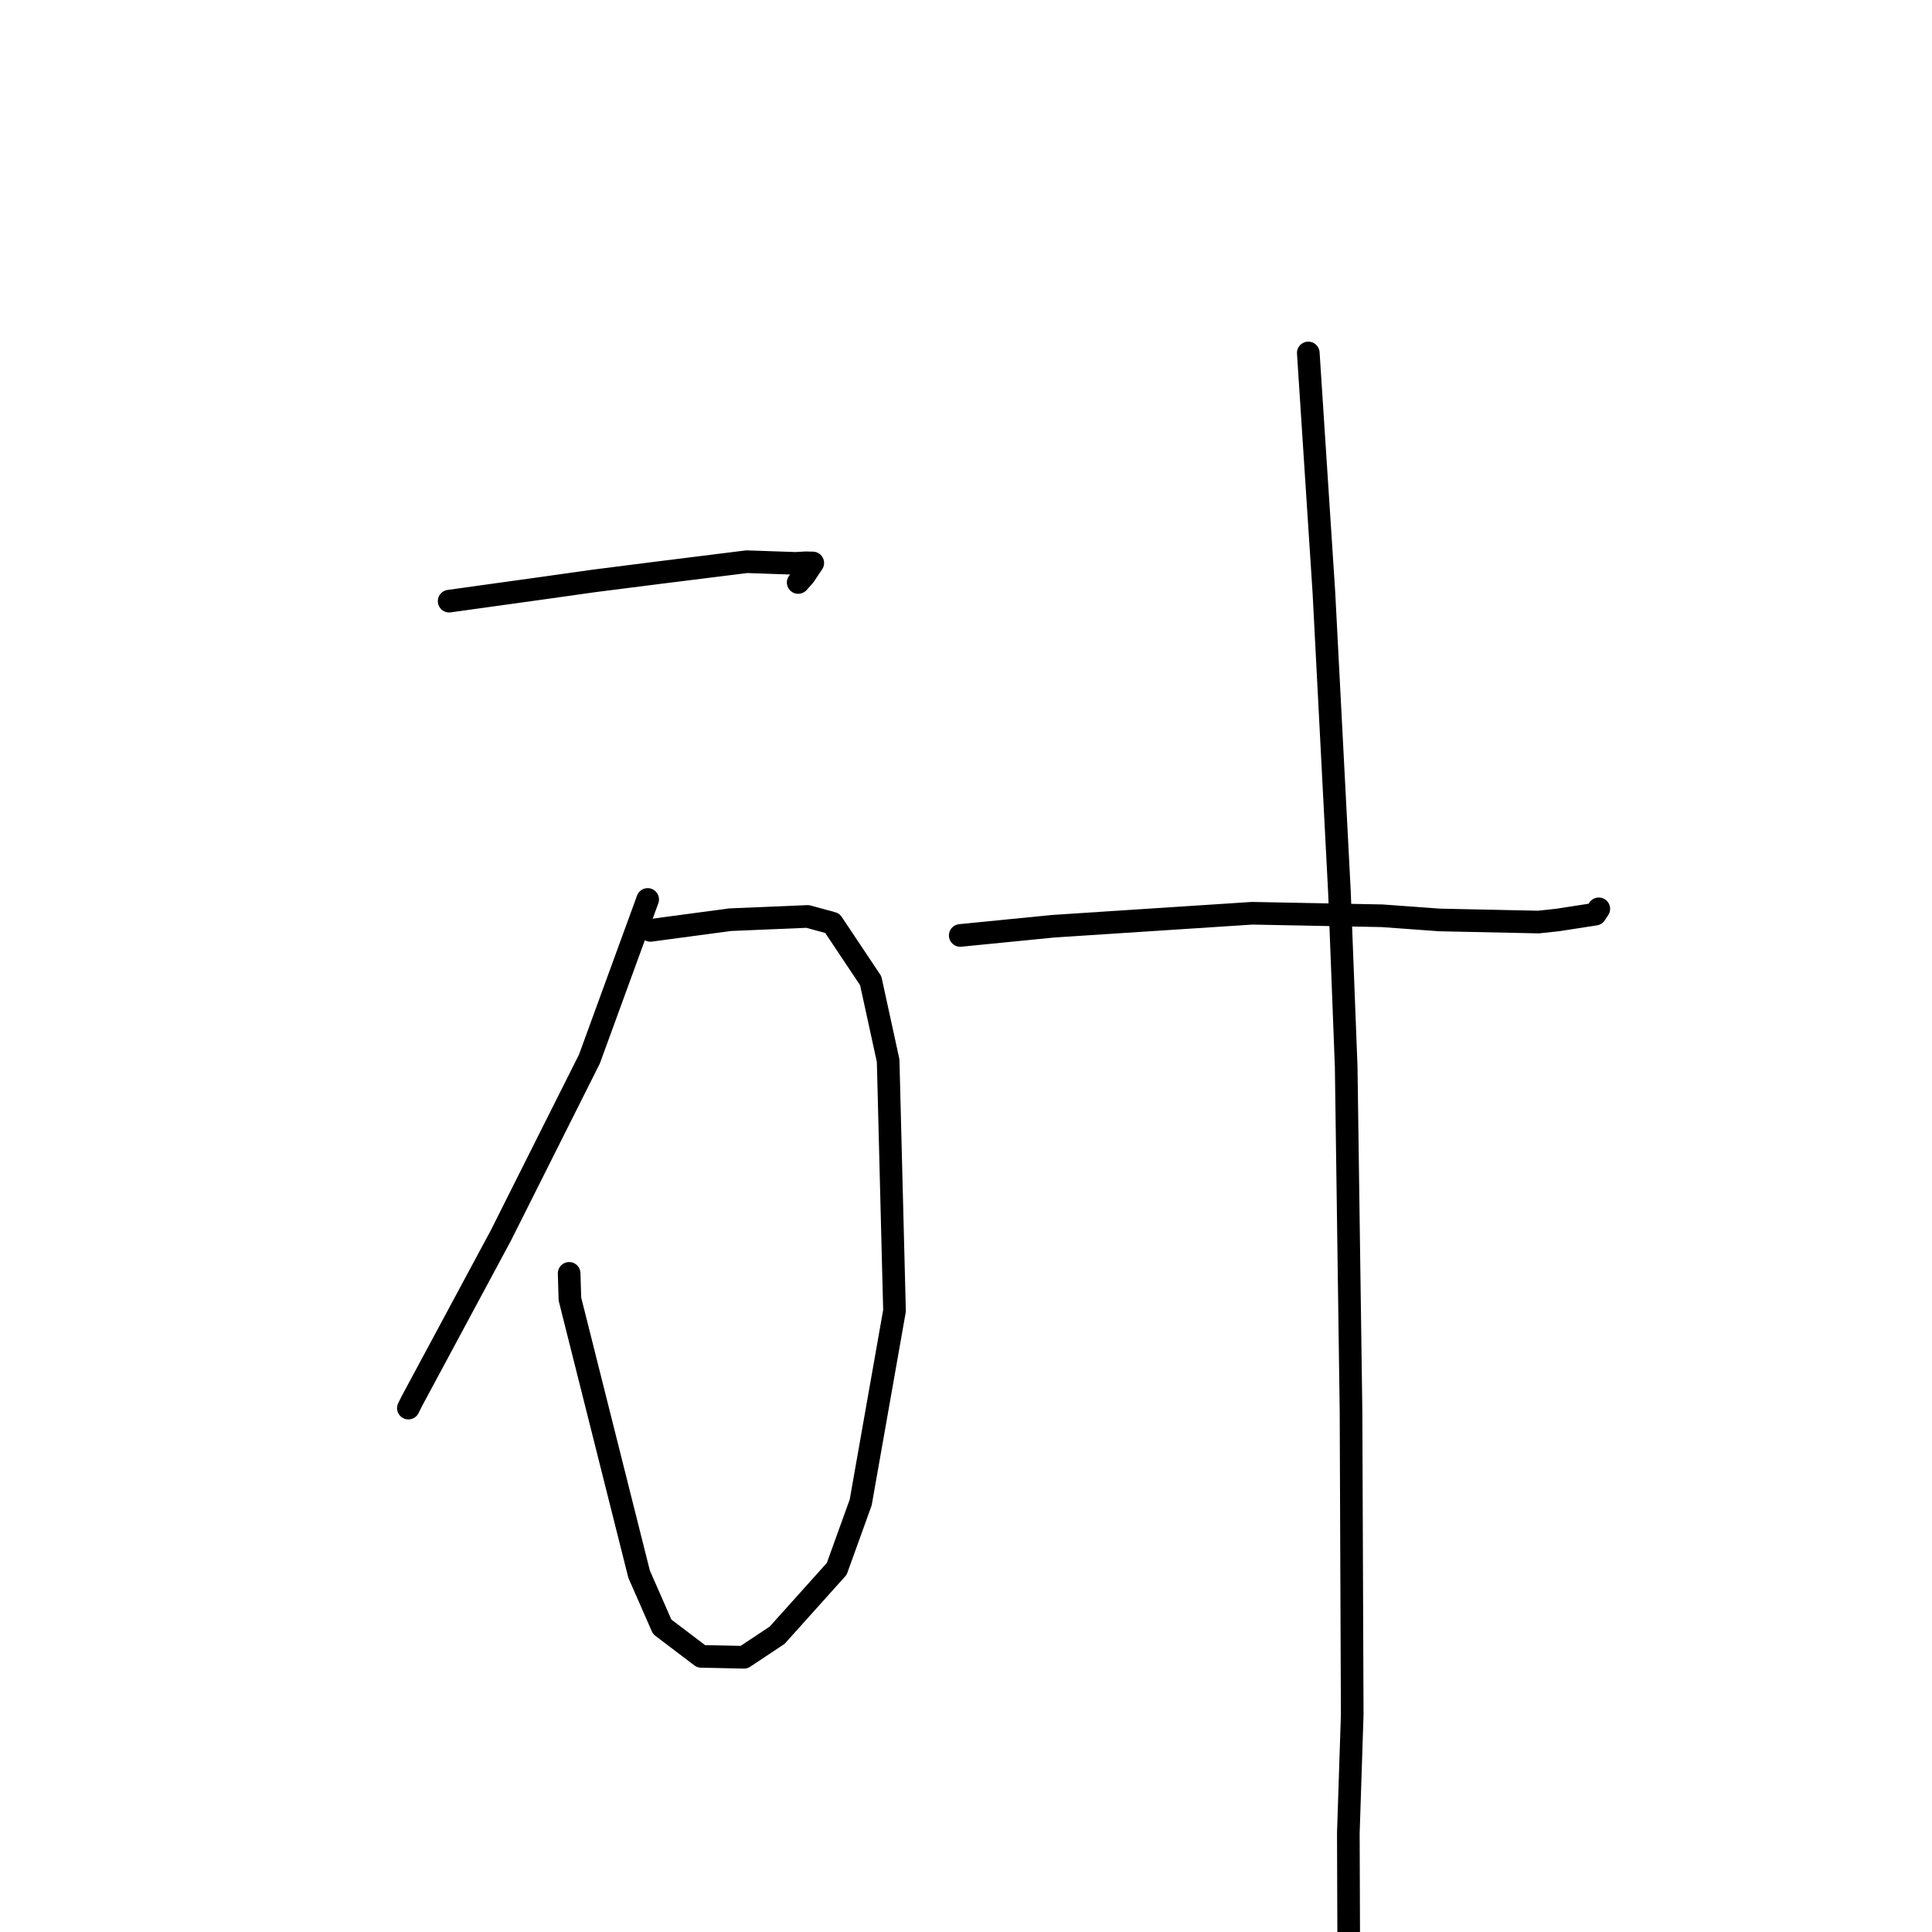 <?xml version="1.0" standalone="no"?>
    <svg width="256" height="256" xmlns="http://www.w3.org/2000/svg" version="1.1">
    <polyline stroke="black" stroke-width="3" stroke-linecap="round" fill="transparent" stroke-linejoin="round" points="59.513 79.655 65.631 78.804 71.749 77.954 78.598 76.987 86.775 75.947 98.943 74.428 105.384 74.65 106.782 74.573 107.669 74.595 107.696 74.595 106.585 76.259 105.765 77.183 " />
        <polyline stroke="black" stroke-width="3" stroke-linecap="round" fill="transparent" stroke-linejoin="round" points="86.176 123.281 91.464 122.572 96.751 121.864 107.013 121.433 110.283 122.324 115.373 129.95 117.684 140.543 118.527 173.683 114.048 199.074 110.871 207.881 102.976 216.675 98.582 219.597 92.908 219.476 87.743 215.558 84.684 208.585 75.516 172.128 75.415 168.727 " />
        <polyline stroke="black" stroke-width="3" stroke-linecap="round" fill="transparent" stroke-linejoin="round" points="85.82 119.182 81.962 129.752 78.104 140.322 66.373 163.7 54.581 185.644 54.113 186.581 " />
        <polyline stroke="black" stroke-width="3" stroke-linecap="round" fill="transparent" stroke-linejoin="round" points="127.237 123.951 133.396 123.341 139.555 122.731 165.925 121.011 183.143 121.345 190.763 121.899 203.846 122.177 206.417 121.901 211.382 121.131 211.802 120.494 211.847 120.426 211.848 120.424 " />
        <polyline stroke="black" stroke-width="3" stroke-linecap="round" fill="transparent" stroke-linejoin="round" points="173.355 46.769 174.388 62.627 175.422 78.484 177.479 118.108 178.376 141.31 179.017 186.958 179.176 227.22 178.662 242.885 178.748 268.483 178.861 274.929 178.872 275.574 " />
        </svg>